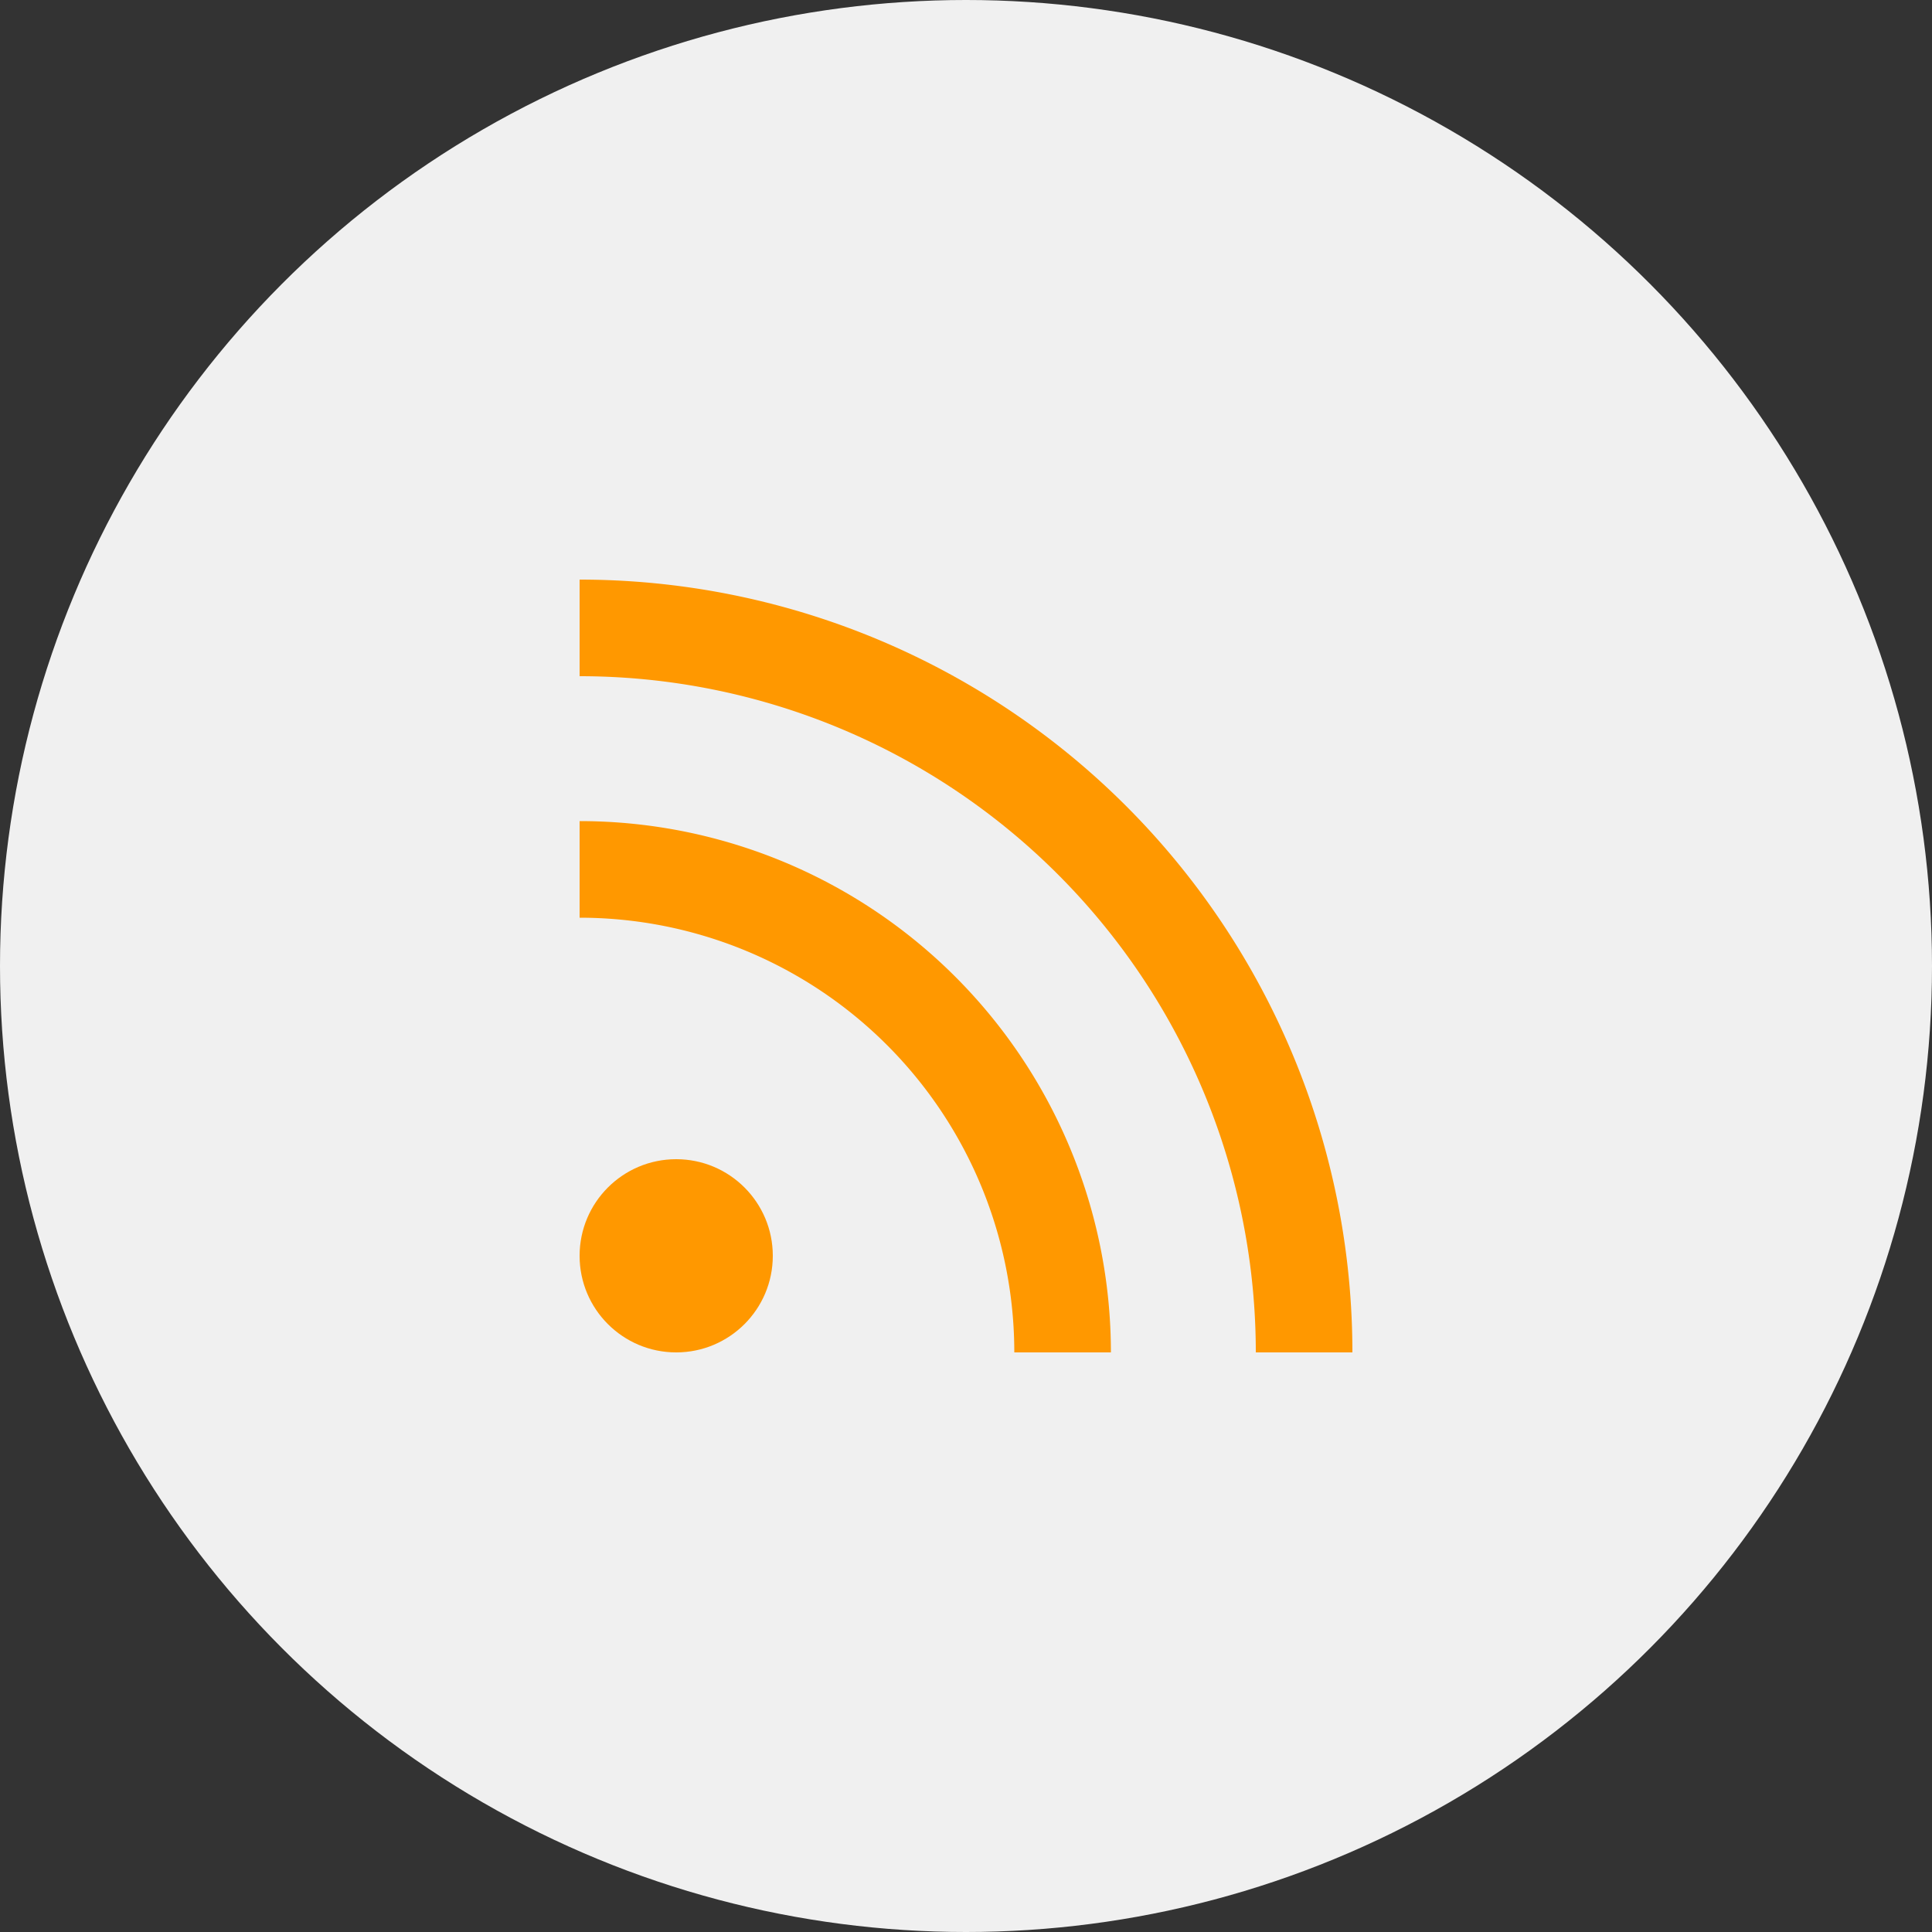 <svg xmlns="http://www.w3.org/2000/svg" viewBox="0 0 100 100">
  <rect x="0" y="0" width="100" height="100" fill="#333333" stroke="none"/>
  <circle cx="50" cy="50" r="50" fill="#f0f0f0"/>
  <g transform="translate(25,25) scale(0.5,0.5)">
    <circle cx="20" cy="80" r="10" fill="#ff9800"/>
    <path d="M10 40 A50 50 0 0 1 60 90" stroke="#ff9800" stroke-width="10" fill="none"/>
    <path d="M10 15 A75 75 0 0 1 85 90" stroke="#ff9800" stroke-width="10" fill="none"/>
  </g>
</svg>